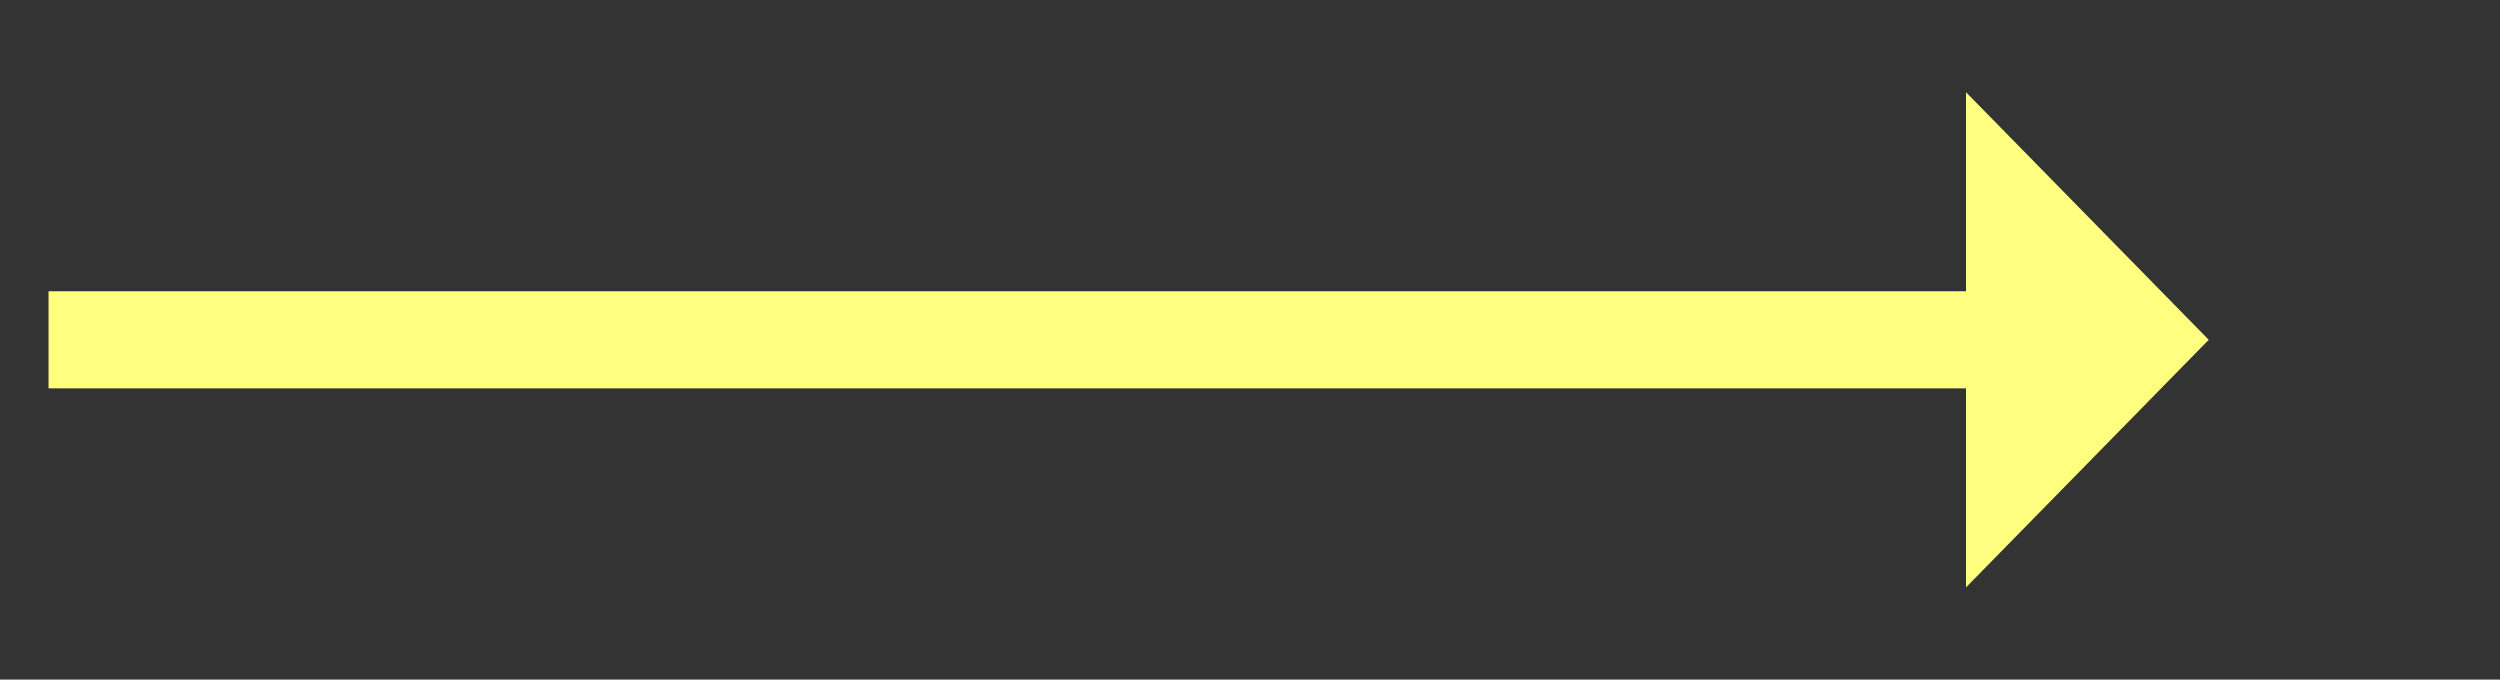 ﻿<?xml version="1.0" encoding="utf-8"?>
<svg version="1.1" xmlns:xlink="http://www.w3.org/1999/xlink" width="103px" height="28px" xmlns="http://www.w3.org/2000/svg">
  <rect width="100%" height="100%" fill="#333333" stroke="none"/>
  <g transform="matrix(1 0 0 1 -830 -280 )">
    <path d="M 911 304.2  L 921 294  L 911 283.8  L 911 304.2  Z " fill-rule="nonzero" fill="#ffff80" stroke="none" />
    <path d="M 832 294  L 913 294  " stroke-width="4" stroke="#ffff80" fill="none" />
  </g>
</svg>